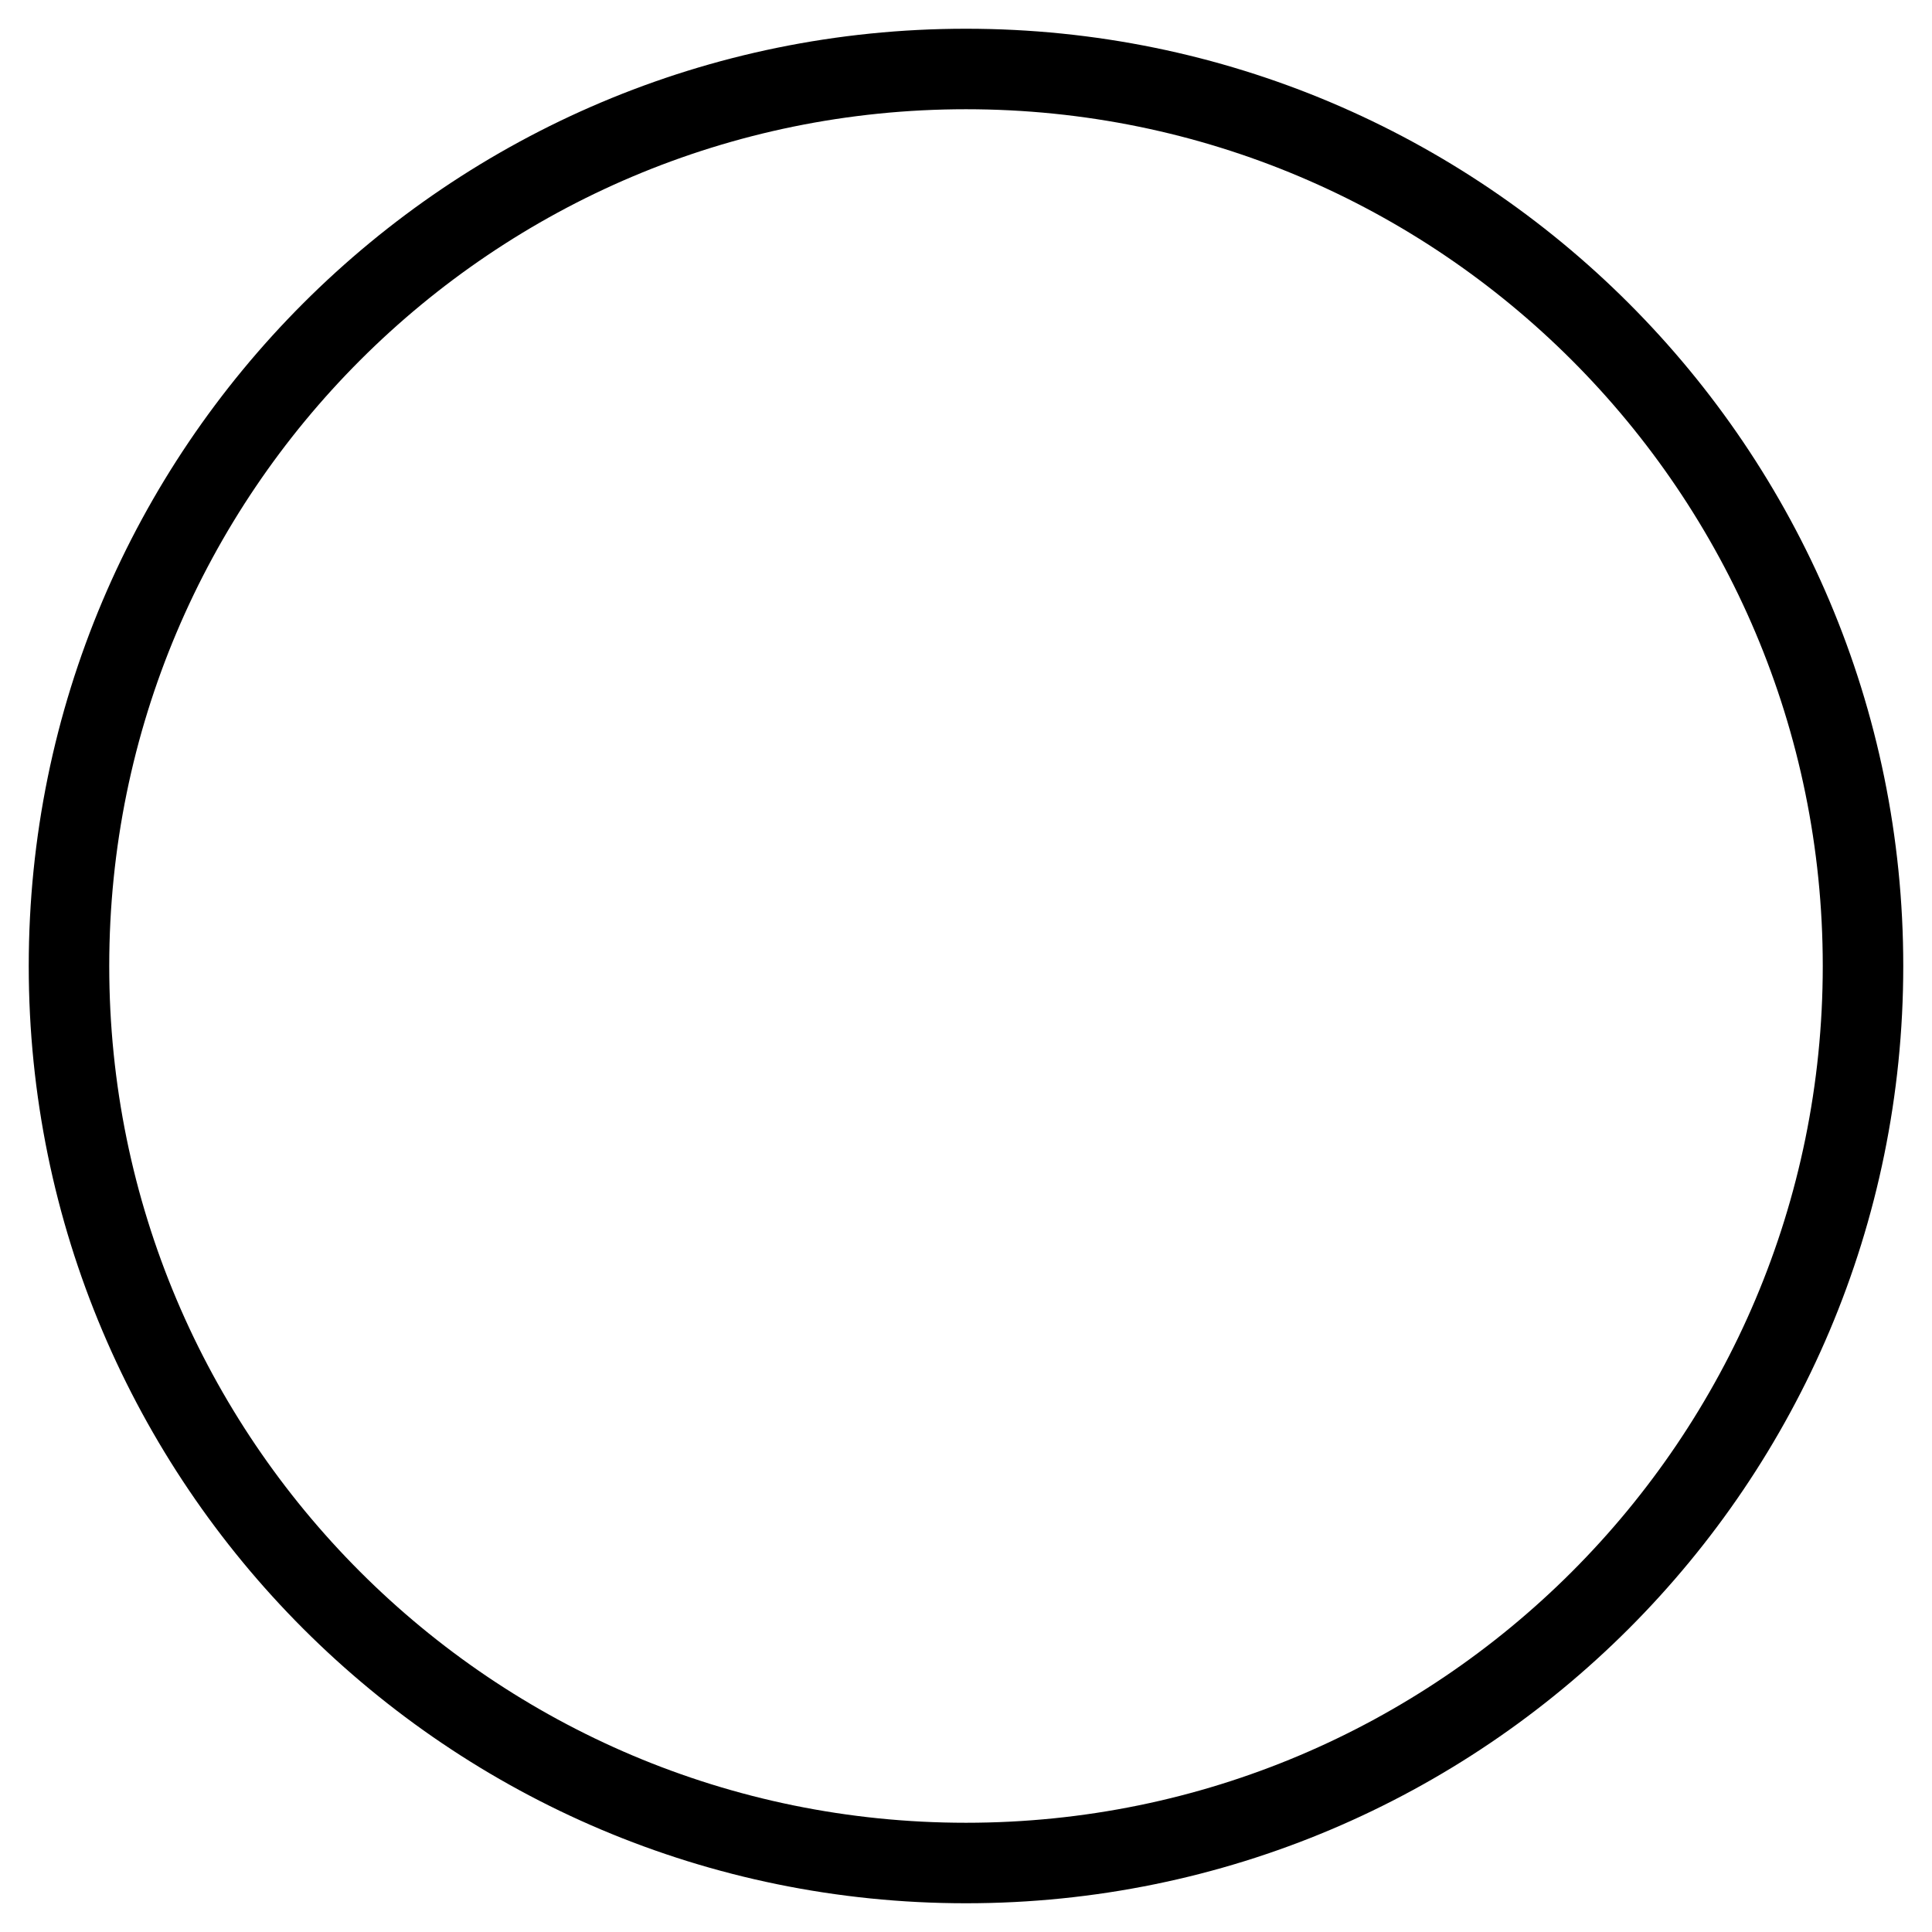 <svg width="24" height="24" viewBox="0 0 24 24" fill="none" xmlns="http://www.w3.org/2000/svg">
<g clip-path="url(#clip0_1511_2894)">
<path d="M12 23.143C18.154 23.143 23.143 18.154 23.143 12C23.143 5.846 18.154 0.857 12 0.857C5.846 0.857 0.857 5.846 0.857 12C0.857 18.154 5.846 23.143 12 23.143Z" stroke="black" stroke-linecap="round" stroke-linejoin="round"/>
</g>
<defs>
<clipPath id="clip0_1511_2894">
<rect width="24" height="24" fill="white"/>
</clipPath>
</defs>
</svg>
